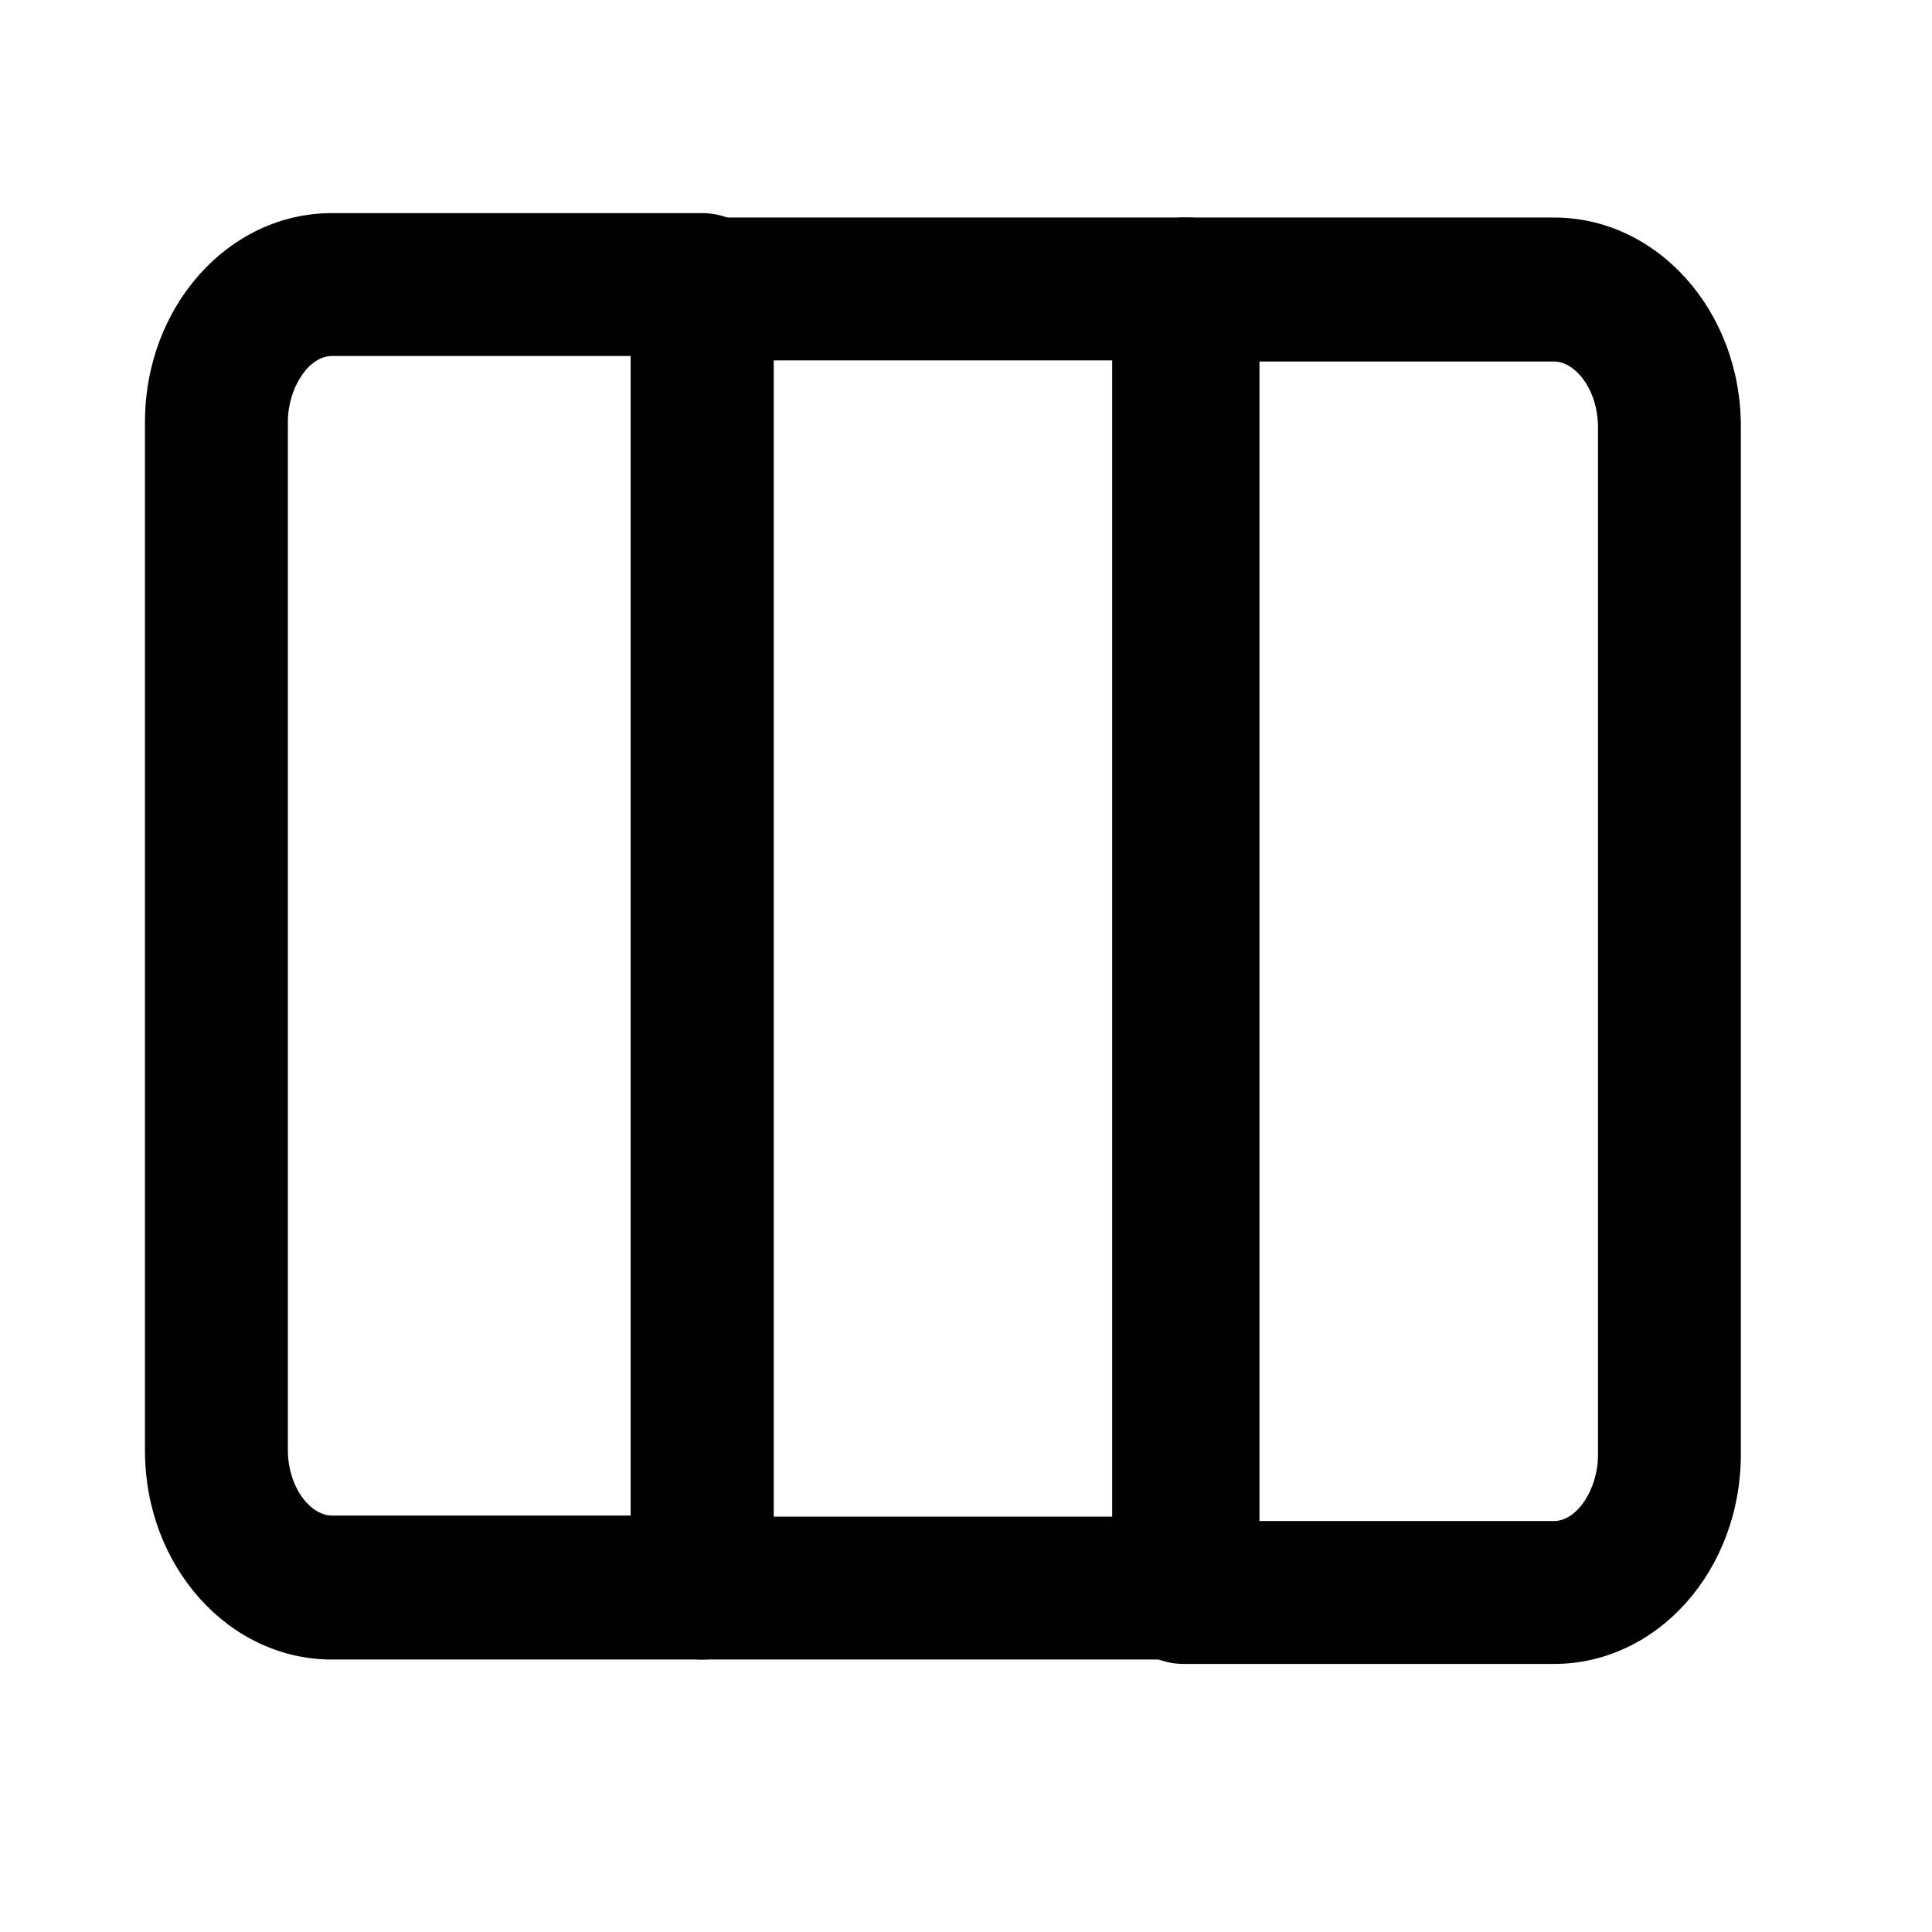 <svg t="1620442840738" class="icon" viewBox="0 0 1024 1024" version="1.1" xmlns="http://www.w3.org/2000/svg" p-id="875" width="32" height="32"><path d="M372.19 879.584H175.873c-54.759 0-99.032-49.516-99.032-110.683V223.642c0-61.167 44.273-110.683 99.032-110.683H372.19c20.972 0 37.865 16.894 37.865 37.865v690.895c0 20.972-16.894 37.865-37.865 37.865zM175.873 188.689c-12.233 0-23.302 16.894-23.302 34.953V768.319c0 20.389 12.233 34.953 23.302 34.953h158.451V188.689H175.873zM823.66 881.914h-196.317c-20.972 0-37.865-16.894-37.865-37.865V153.154c0-20.972 16.894-37.865 37.865-37.865h196.317c54.759 0 99.032 49.516 99.032 110.683v544.677c0 61.749-44.273 111.266-99.032 111.266z m-158.451-75.73h158.451c12.233 0 23.302-16.894 23.302-34.953V226.554c0-20.389-12.233-34.953-23.302-34.953h-158.451v614.582z" p-id="876" ></path><path d="M629.674 879.584H372.19c-20.972 0-37.865-16.894-37.865-37.865V153.154c0-20.972 16.894-37.865 37.865-37.865h257.484c20.972 0 37.865 16.894 37.865 37.865v688.565c0 20.972-16.894 37.865-37.865 37.865z m-219.618-75.73h181.753V191.019H410.055v612.834z" p-id="877" ></path></svg>